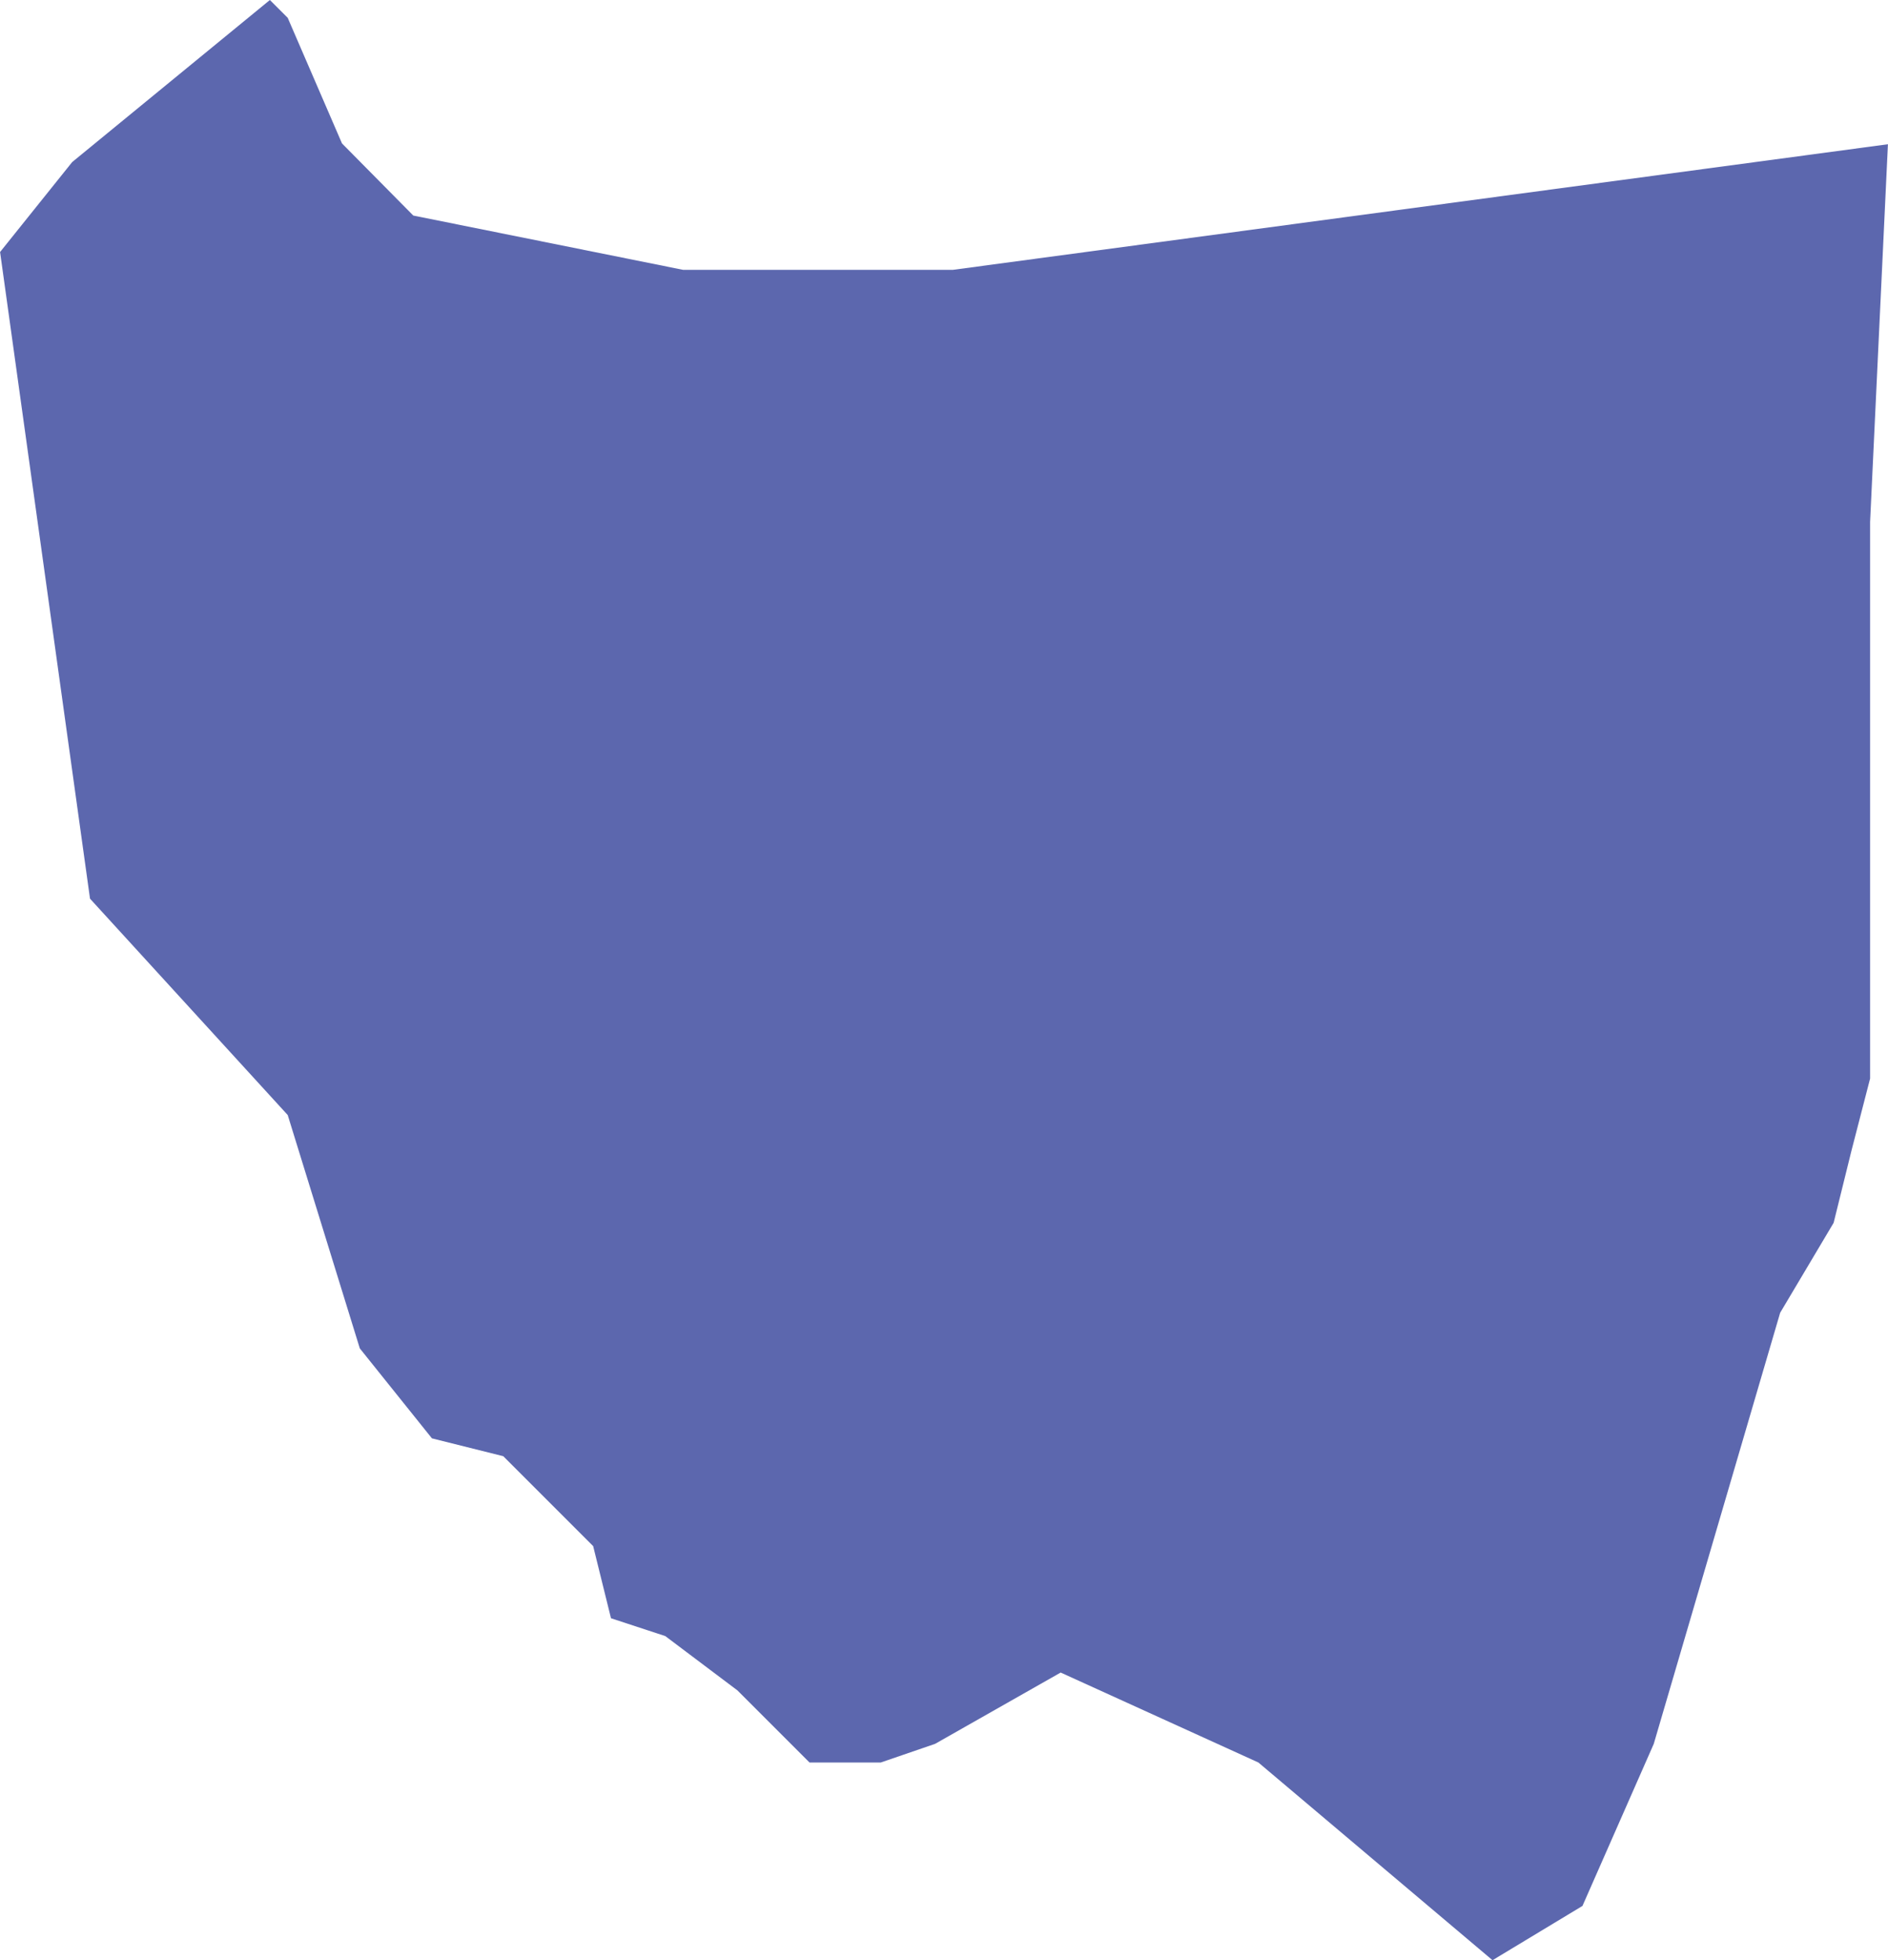 <?xml version="1.0" encoding="UTF-8"?>
<!DOCTYPE svg PUBLIC "-//W3C//DTD SVG 1.1//EN" "http://www.w3.org/Graphics/SVG/1.1/DTD/svg11.dtd">
<!-- Creator: CorelDRAW 2018 (64-Bit) -->
<svg xmlns="http://www.w3.org/2000/svg" xml:space="preserve" width="0.997in" height="1.035in" version="1.1" style="shape-rendering:geometricPrecision; text-rendering:geometricPrecision; image-rendering:optimizeQuality; fill-rule:evenodd; clip-rule:evenodd"
viewBox="0 0 23.3 24.19"
 xmlns:xlink="http://www.w3.org/1999/xlink">
 <defs>
  <style type="text/css">
   <![CDATA[
    .fil0 {fill:#5C67AE}
   ]]>
  </style>
 </defs>
 <g id="Layer_x0020_1">
  <polygon id="JK" class="fil0" points="6.21,17.97 7.1,18.86 7.32,19.08 7.54,19.97 8.21,20.19 9.1,20.86 9.99,21.75 10.87,21.75 11.54,21.52 13.09,20.64 15.53,21.75 18.42,24.19 19.53,23.52 20.41,21.52 21.97,16.2 22.63,15.09 22.85,14.2 23.08,13.31 23.08,10.65 23.08,6.44 23.3,1.78 11.76,3.33 8.43,3.33 5.1,2.66 4.22,1.77 3.55,0.22 3.33,0 0.89,2 -0,3.11 1.11,11.09 3.55,13.76 4.44,16.64 5.33,17.75 "/>
 </g>
</svg>
